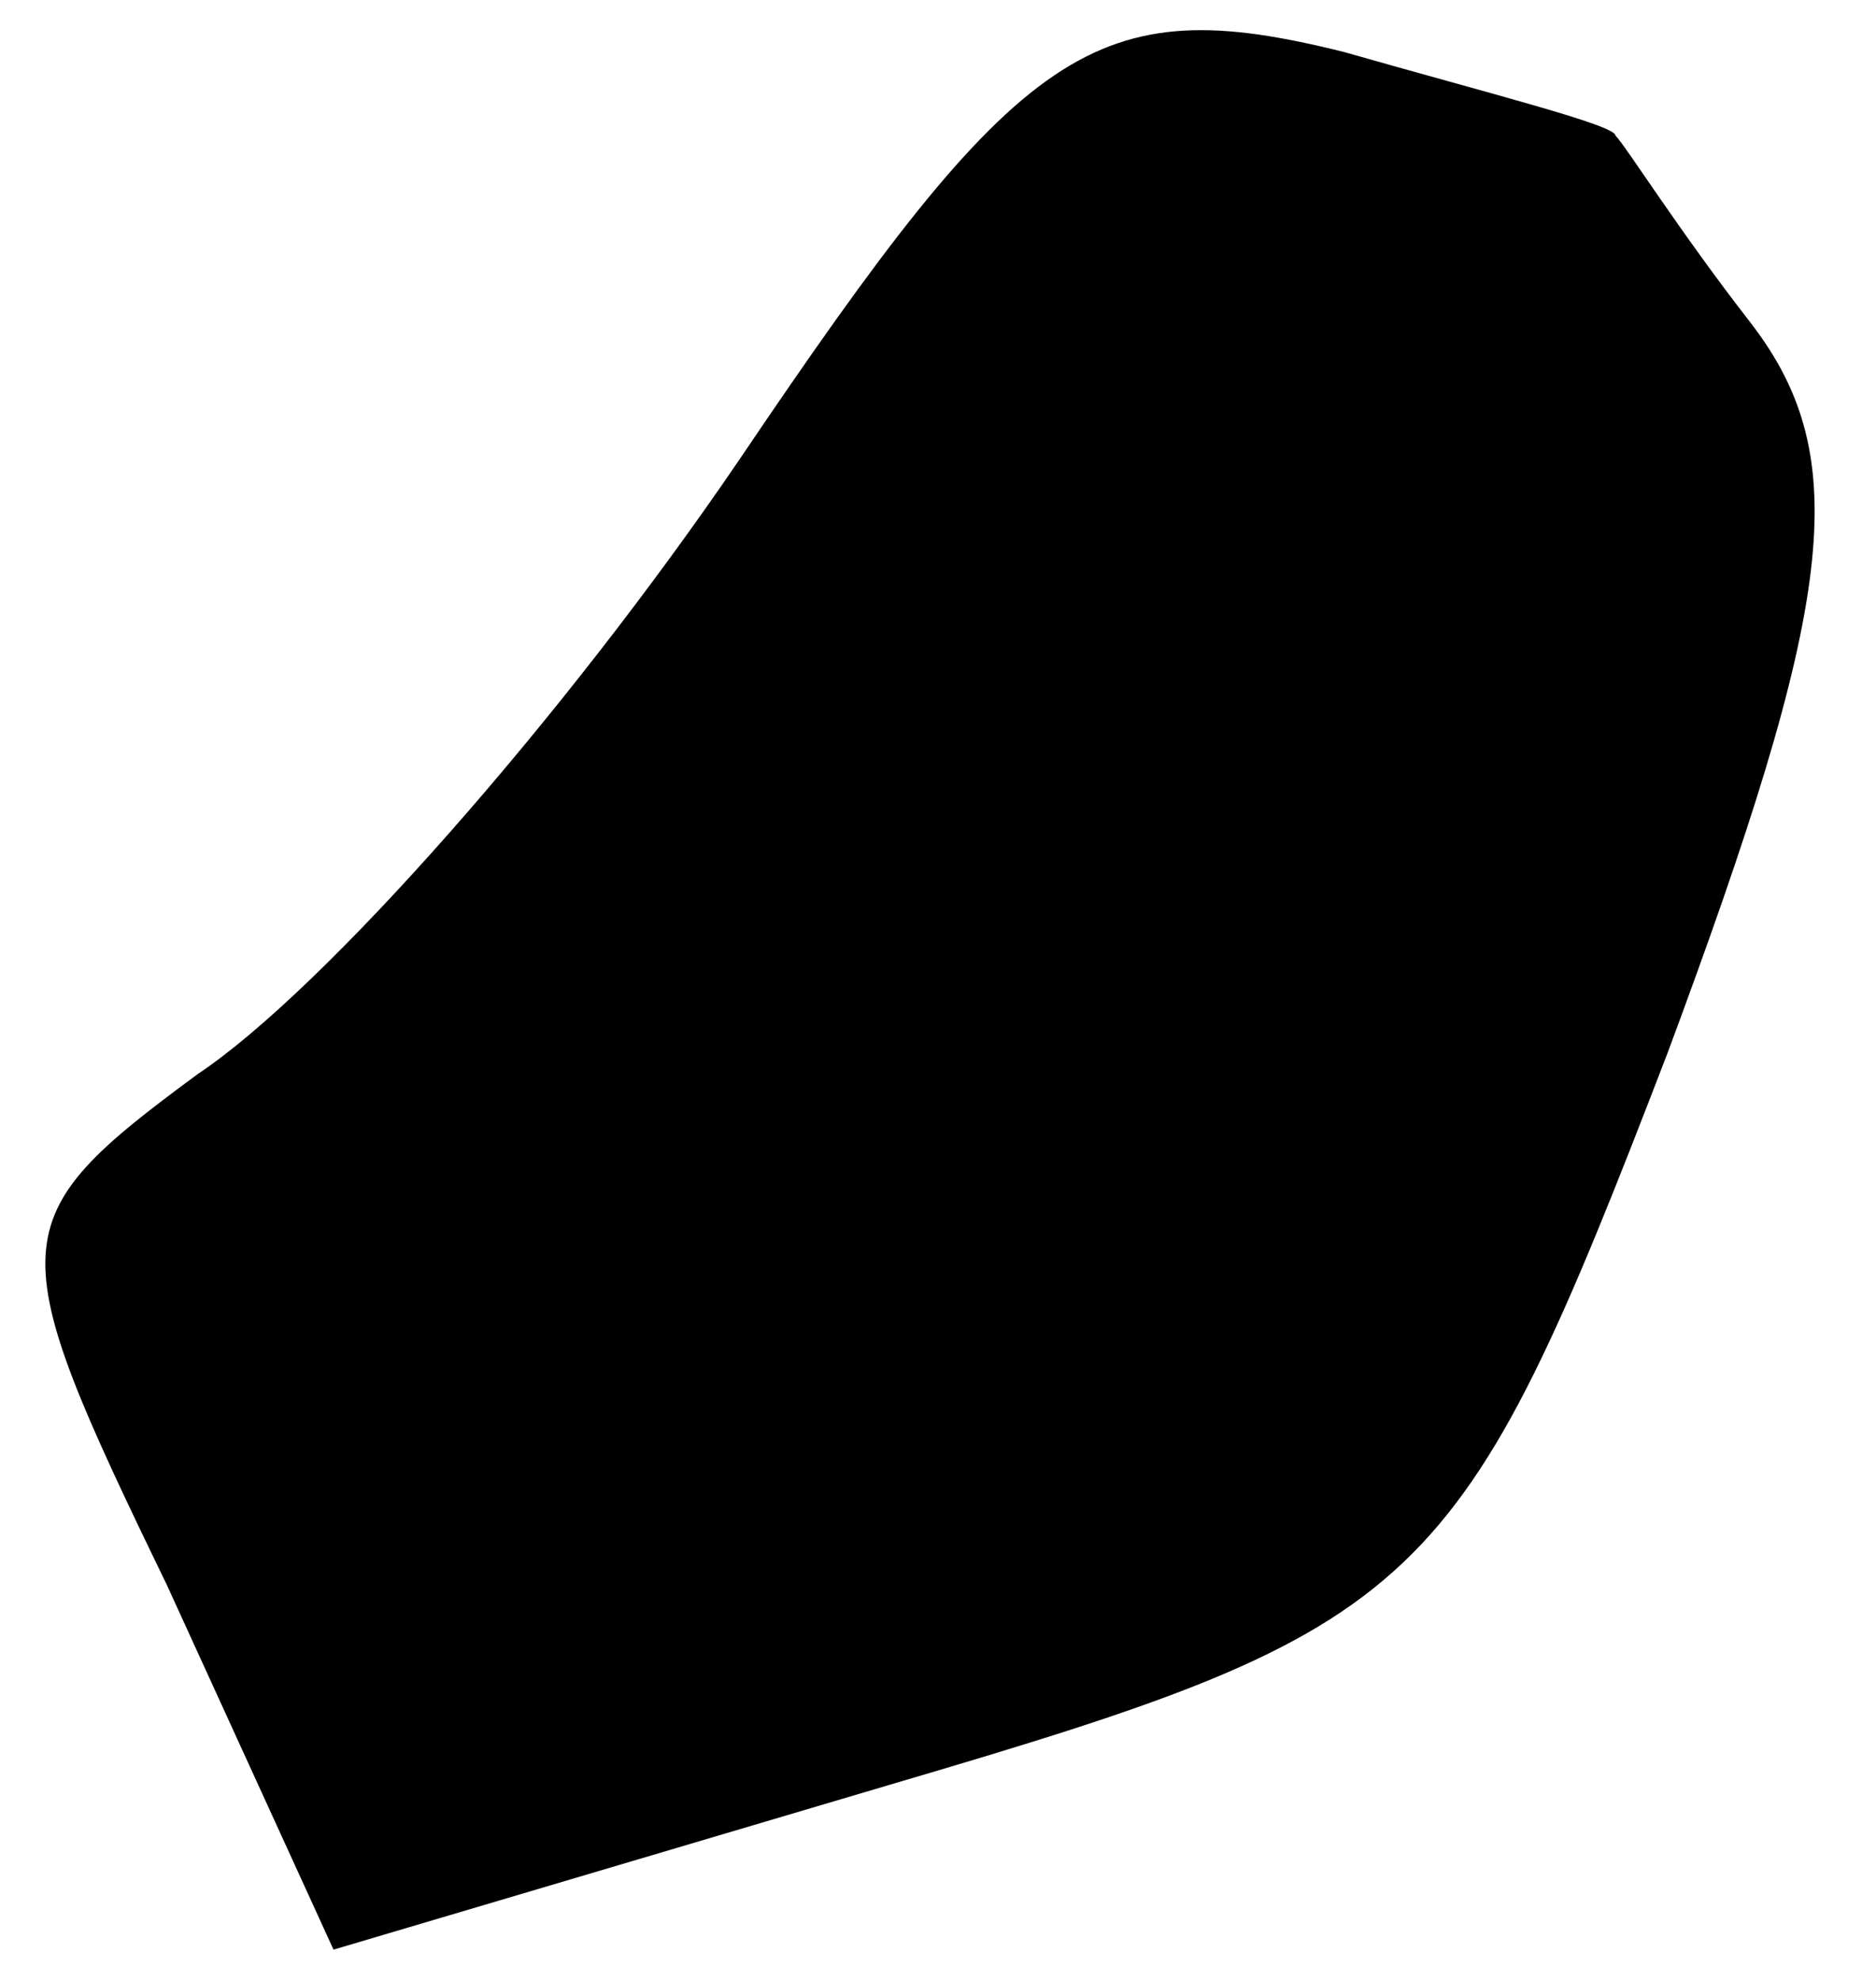 <?xml version="1.0" standalone="no"?>
<!DOCTYPE svg PUBLIC "-//W3C//DTD SVG 20010904//EN"
 "http://www.w3.org/TR/2001/REC-SVG-20010904/DTD/svg10.dtd">
<svg version="1.0" xmlns="http://www.w3.org/2000/svg"
 width="18pt" height="19pt" viewBox="0 0 18 19"
 preserveAspectRatio="xMidYMid meet">
<g transform="translate(0,19) scale(0.1,-0.1)"
fill="#000000" stroke="none">
<path fill="#000000" stroke="none" d="M71 146 c-17 -25 -40 -51 -52 -59 -19
-14 -19 -16 -3 -49 l16 -35 54 16 c51 15 54 18 74 70 16 43 18 57 8 70 -7 9
-12 17 -13 18 0 1 -12 4 -26 8 -24 6 -31 1 -58 -39z"/>
</g>
</svg>
